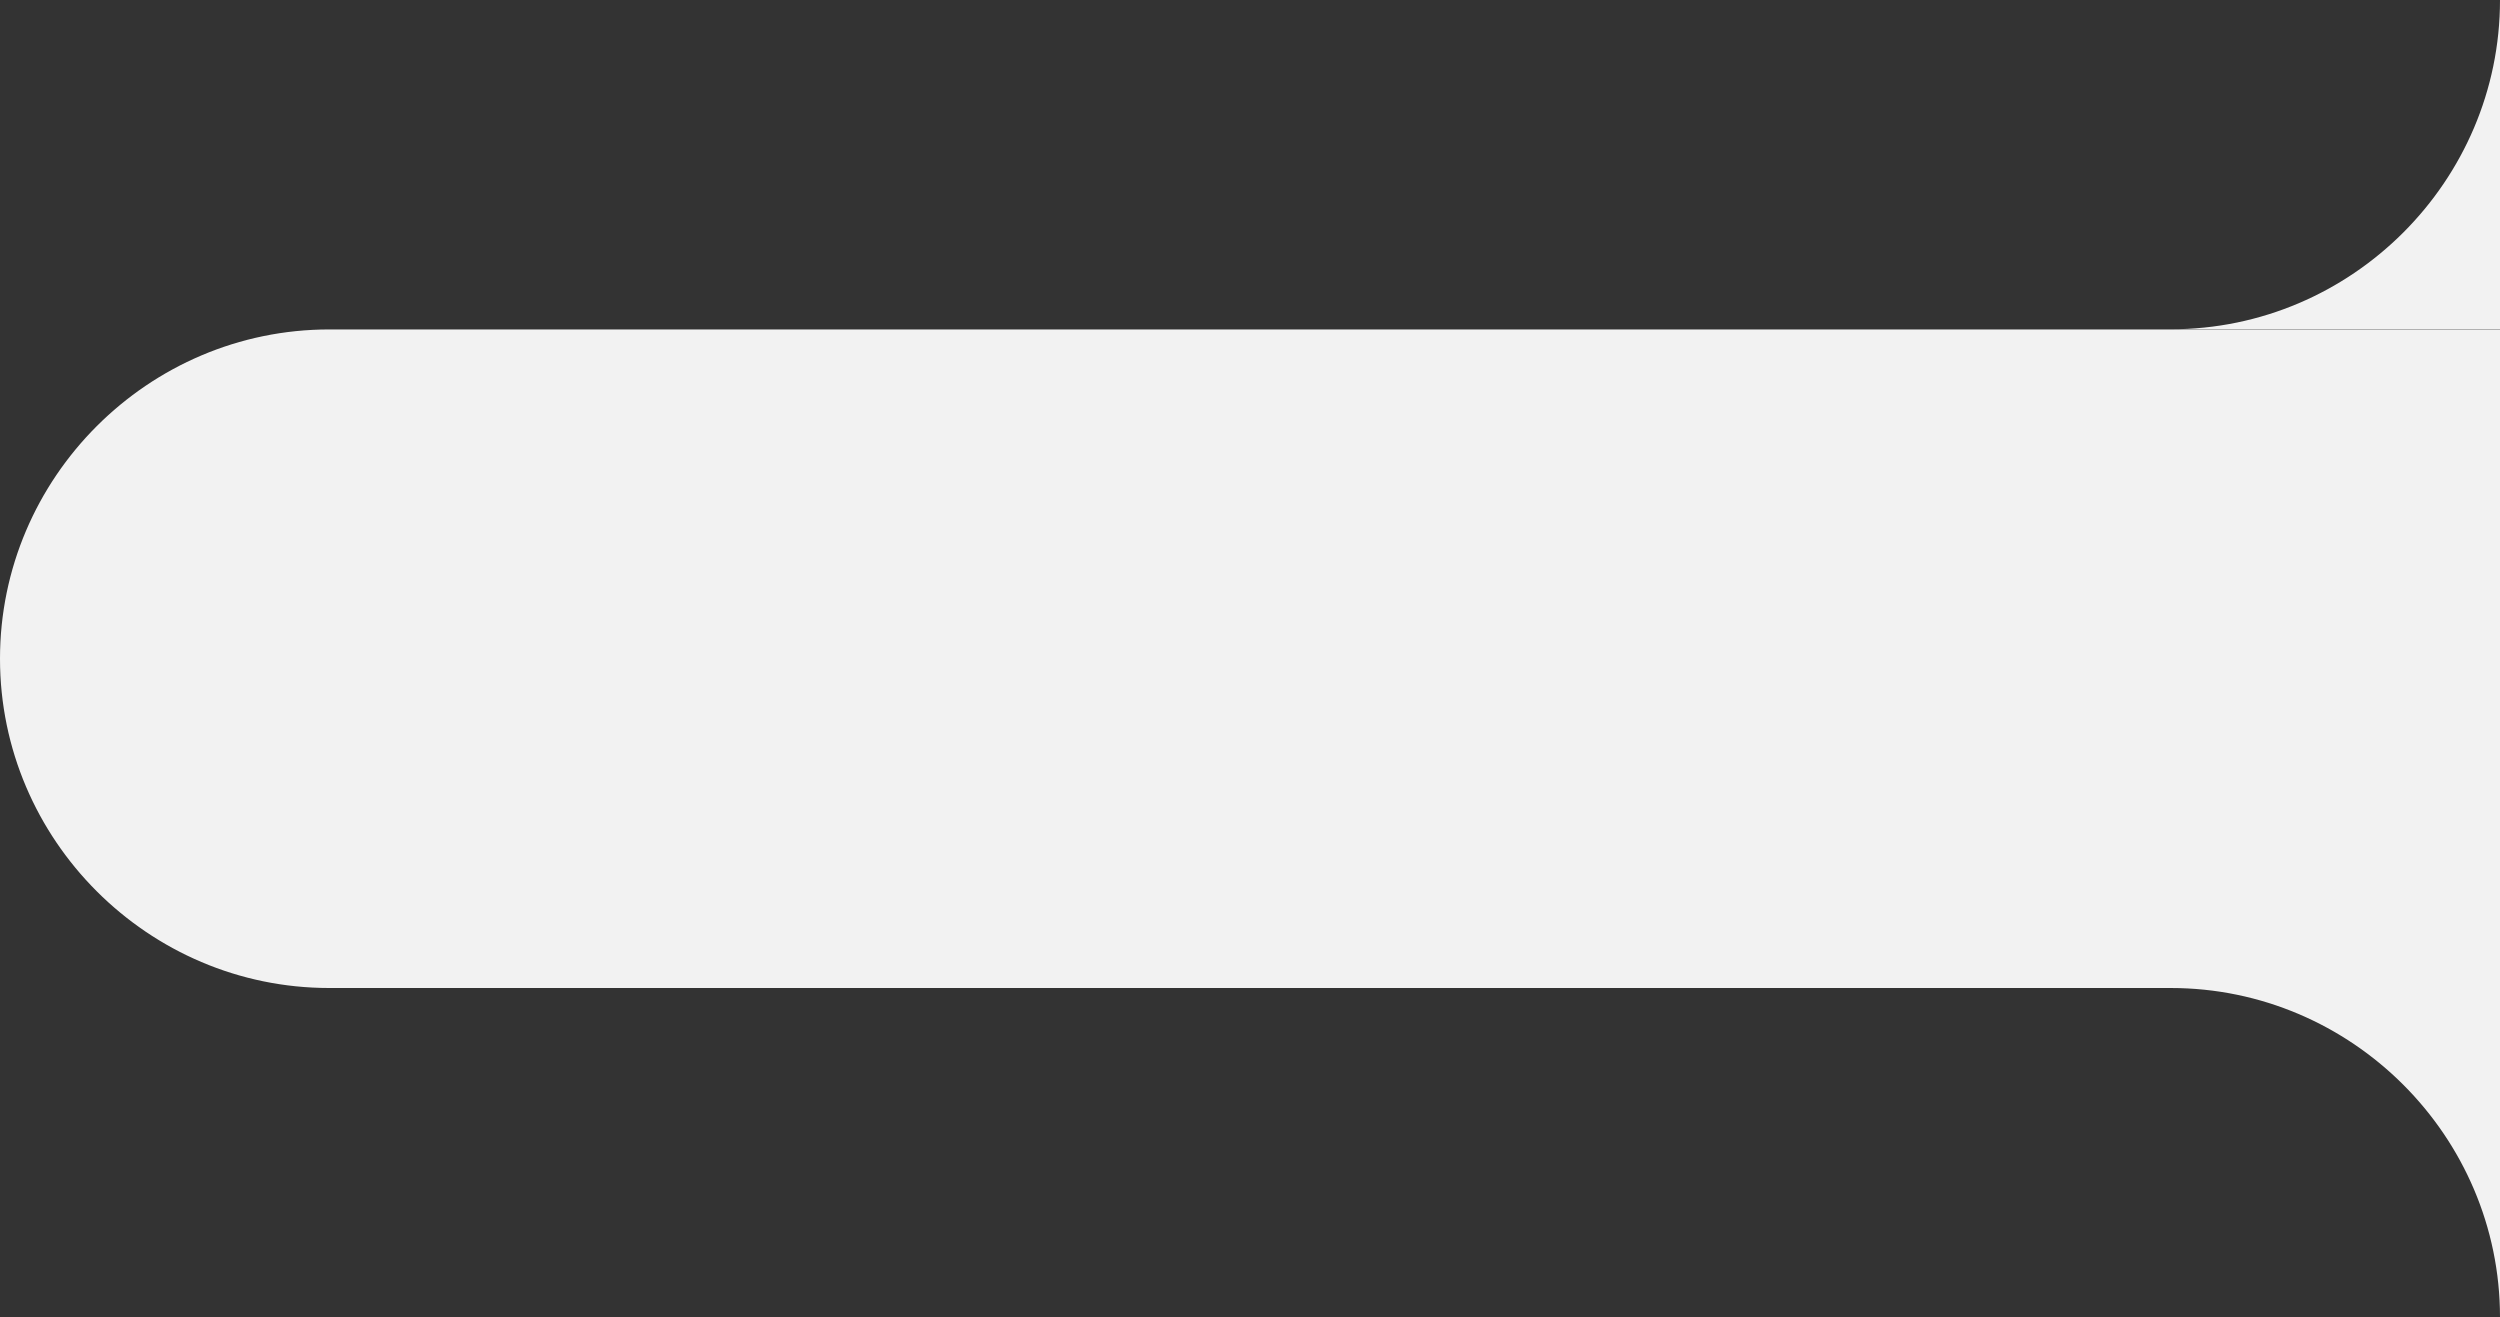<?xml version="1.0" encoding="UTF-8"?>
<svg id="Layer_2" data-name="Layer 2" xmlns="http://www.w3.org/2000/svg" viewBox="0 0 154.2 81.26">
  <rect x="0" y="0" width="154.2" height="81.26" fill="#333333" stroke="none"/>
  <g id="Layer_1-2">
    <g id="nav_marker">
      <path d="m154.2,60.94H20.31c-11.17,0-20.31-9.14-20.31-20.31h0c0-11.17,9.14-20.31,20.31-20.31h133.89s0,40.63,0,40.63Z" fill="#f2f2f2" stroke-width="0"/>
      <path d="m133.89,20.31h20.31V0c0,11.17-9.14,20.31-20.31,20.31Z" fill="#f2f2f2" stroke-width="0"/>
      <path d="m133.89,60.94h20.31v20.31c0-11.17-9.14-20.31-20.31-20.31Z" fill="#f2f2f2" stroke-width="0"/>
    </g>
  </g>
</svg>